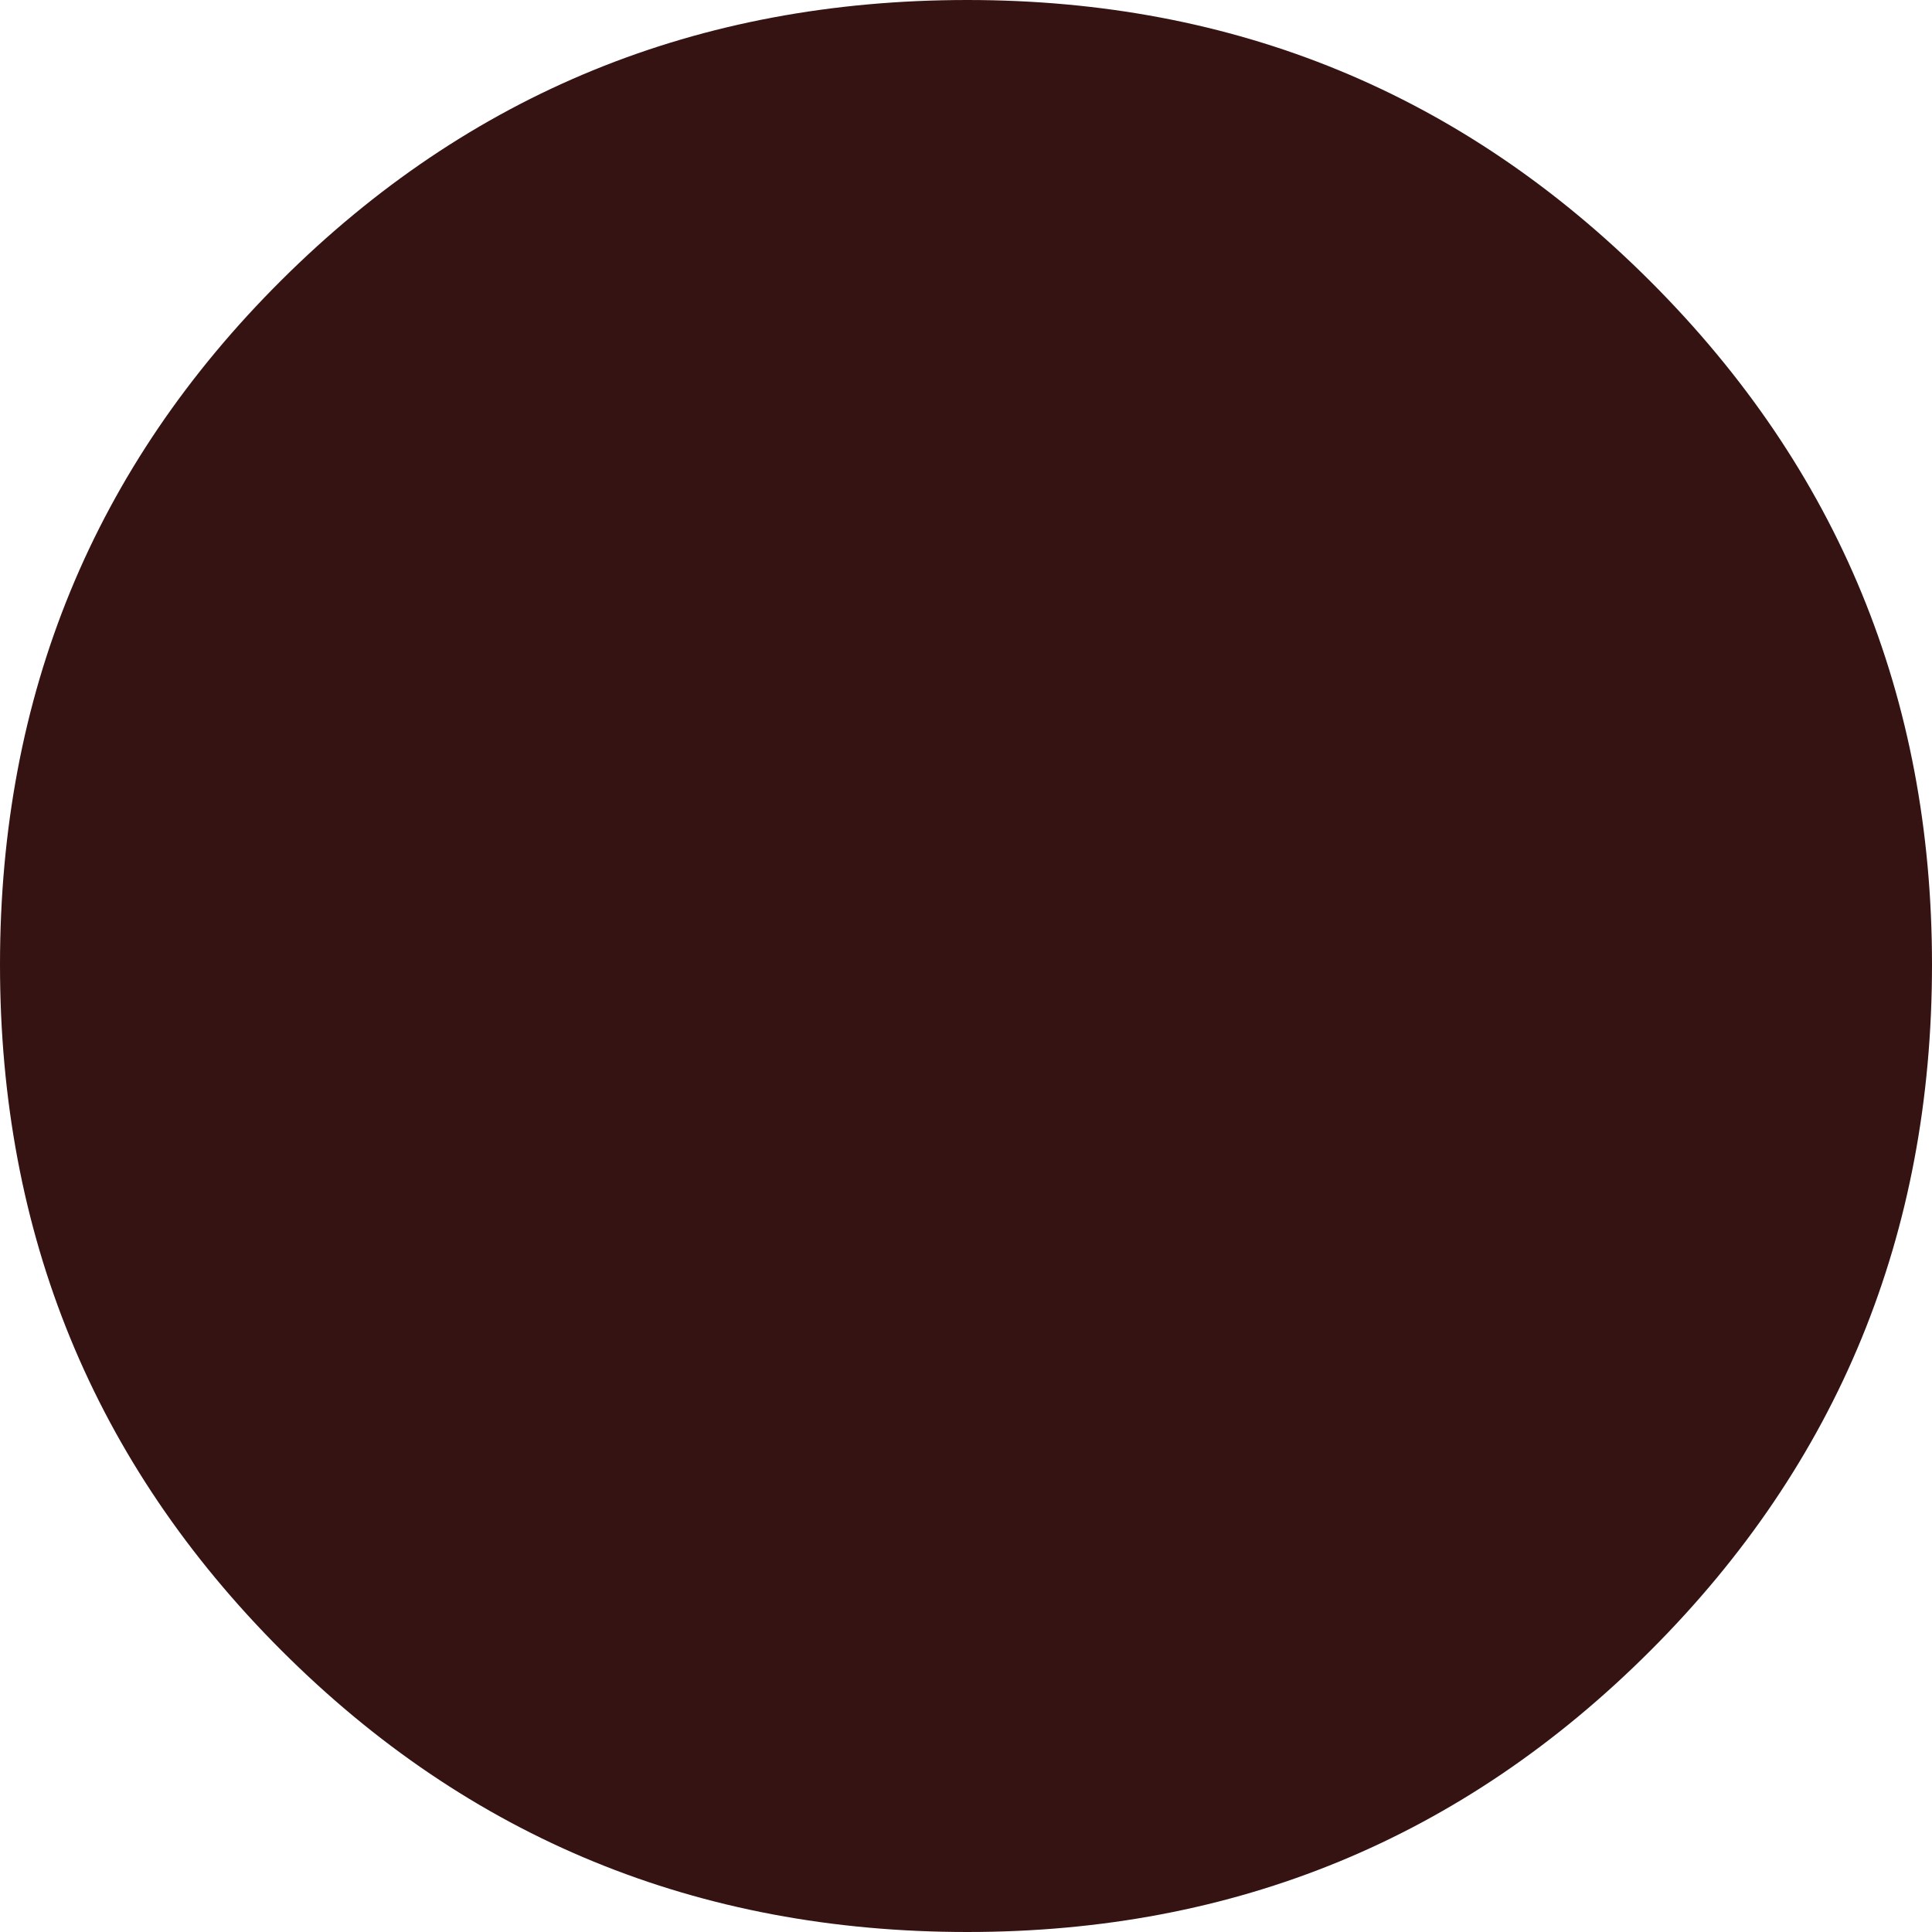 <?xml version="1.0" encoding="utf-8"?>
<!-- Generator: Adobe Illustrator 14.0.0, SVG Export Plug-In . SVG Version: 6.00 Build 43363)  -->
<!DOCTYPE svg PUBLIC "-//W3C//DTD SVG 1.1//EN" "http://www.w3.org/Graphics/SVG/1.1/DTD/svg11.dtd">
<svg version="1.1" id="Layer_1" xmlns="http://www.w3.org/2000/svg" xmlns:xlink="http://www.w3.org/1999/xlink" x="0px" y="0px"
	 width="8.566px" height="8.566px" viewBox="0 0 8.566 8.566" style="enable-background:new 0 0 8.566 8.566;" xml:space="preserve"
	>
<style type="text/css">
<![CDATA[
	.st0{fill:#361313; fill-opacity: 1; stroke-opacity: 1}
]]>
</style>
<g>
	<path class="st0" d="M8.566,4.277c0,1.195-0.416,2.209-1.248,3.041S5.477,8.566,4.289,8.566c-1.195,0-2.209-0.416-3.041-1.248S0,5.473,0,4.277
		S0.416,2.07,1.248,1.242S3.094,0,4.289,0c1.188,0,2.197,0.416,3.029,1.248S8.566,3.09,8.566,4.277z"/>
</g>
</svg>
